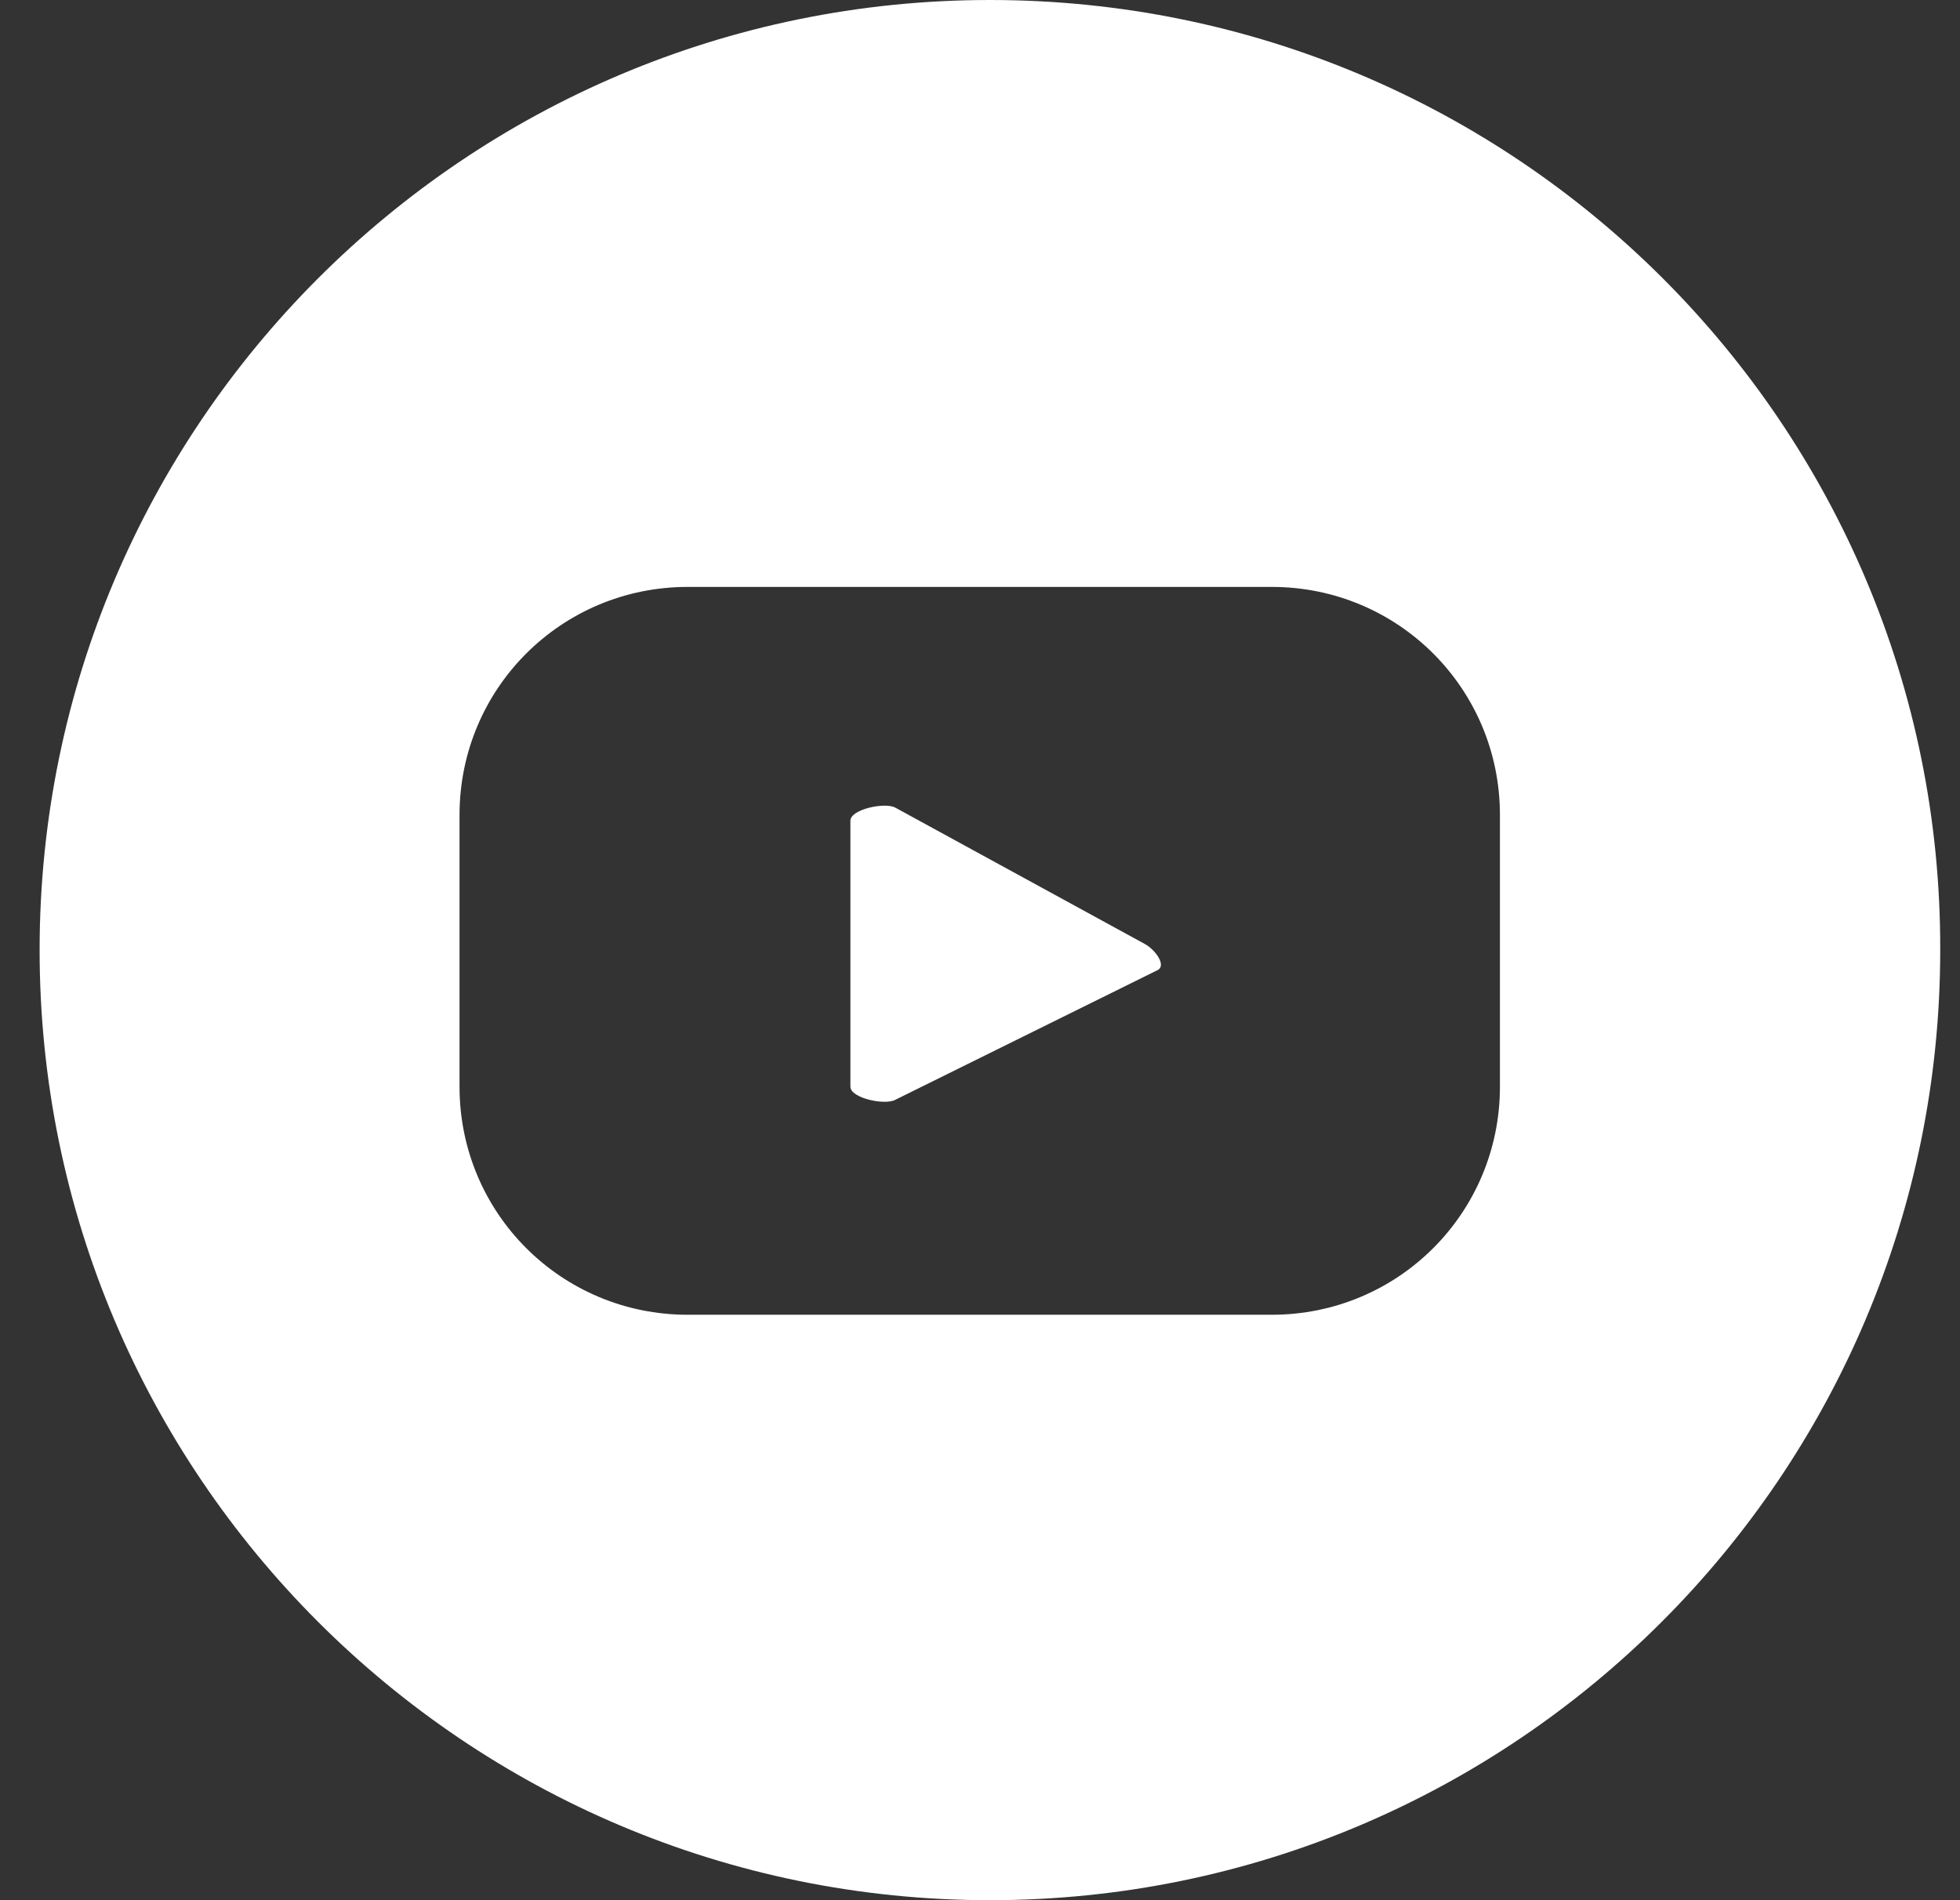 <svg width="33" height="32" viewBox="0 0 33 32" fill="none" xmlns="http://www.w3.org/2000/svg">
<rect x="0" y="0" width="33" height="32" fill="#333333" stroke="none"/>
<path d="M19.284 15.902L15.076 13.602C14.905 13.505 14.318 13.627 14.318 13.822V18.3C14.318 18.495 14.905 18.618 15.076 18.52L19.48 16.342C19.651 16.269 19.456 16 19.284 15.902Z" fill="white"/>
<path d="M16.667 0C7.835 0 0.667 7.168 0.667 16C0.667 24.832 7.835 32 16.667 32C25.498 32 32.667 24.832 32.667 16C32.691 7.168 25.523 0 16.667 0ZM25.254 18.3C25.254 20.428 23.541 22.141 21.413 22.141H11.578C9.45 22.141 7.737 20.428 7.737 18.3V13.725C7.737 11.596 9.45 9.884 11.578 9.884H21.413C23.541 9.884 25.254 11.596 25.254 13.725V18.3Z" fill="white"/>
</svg>
